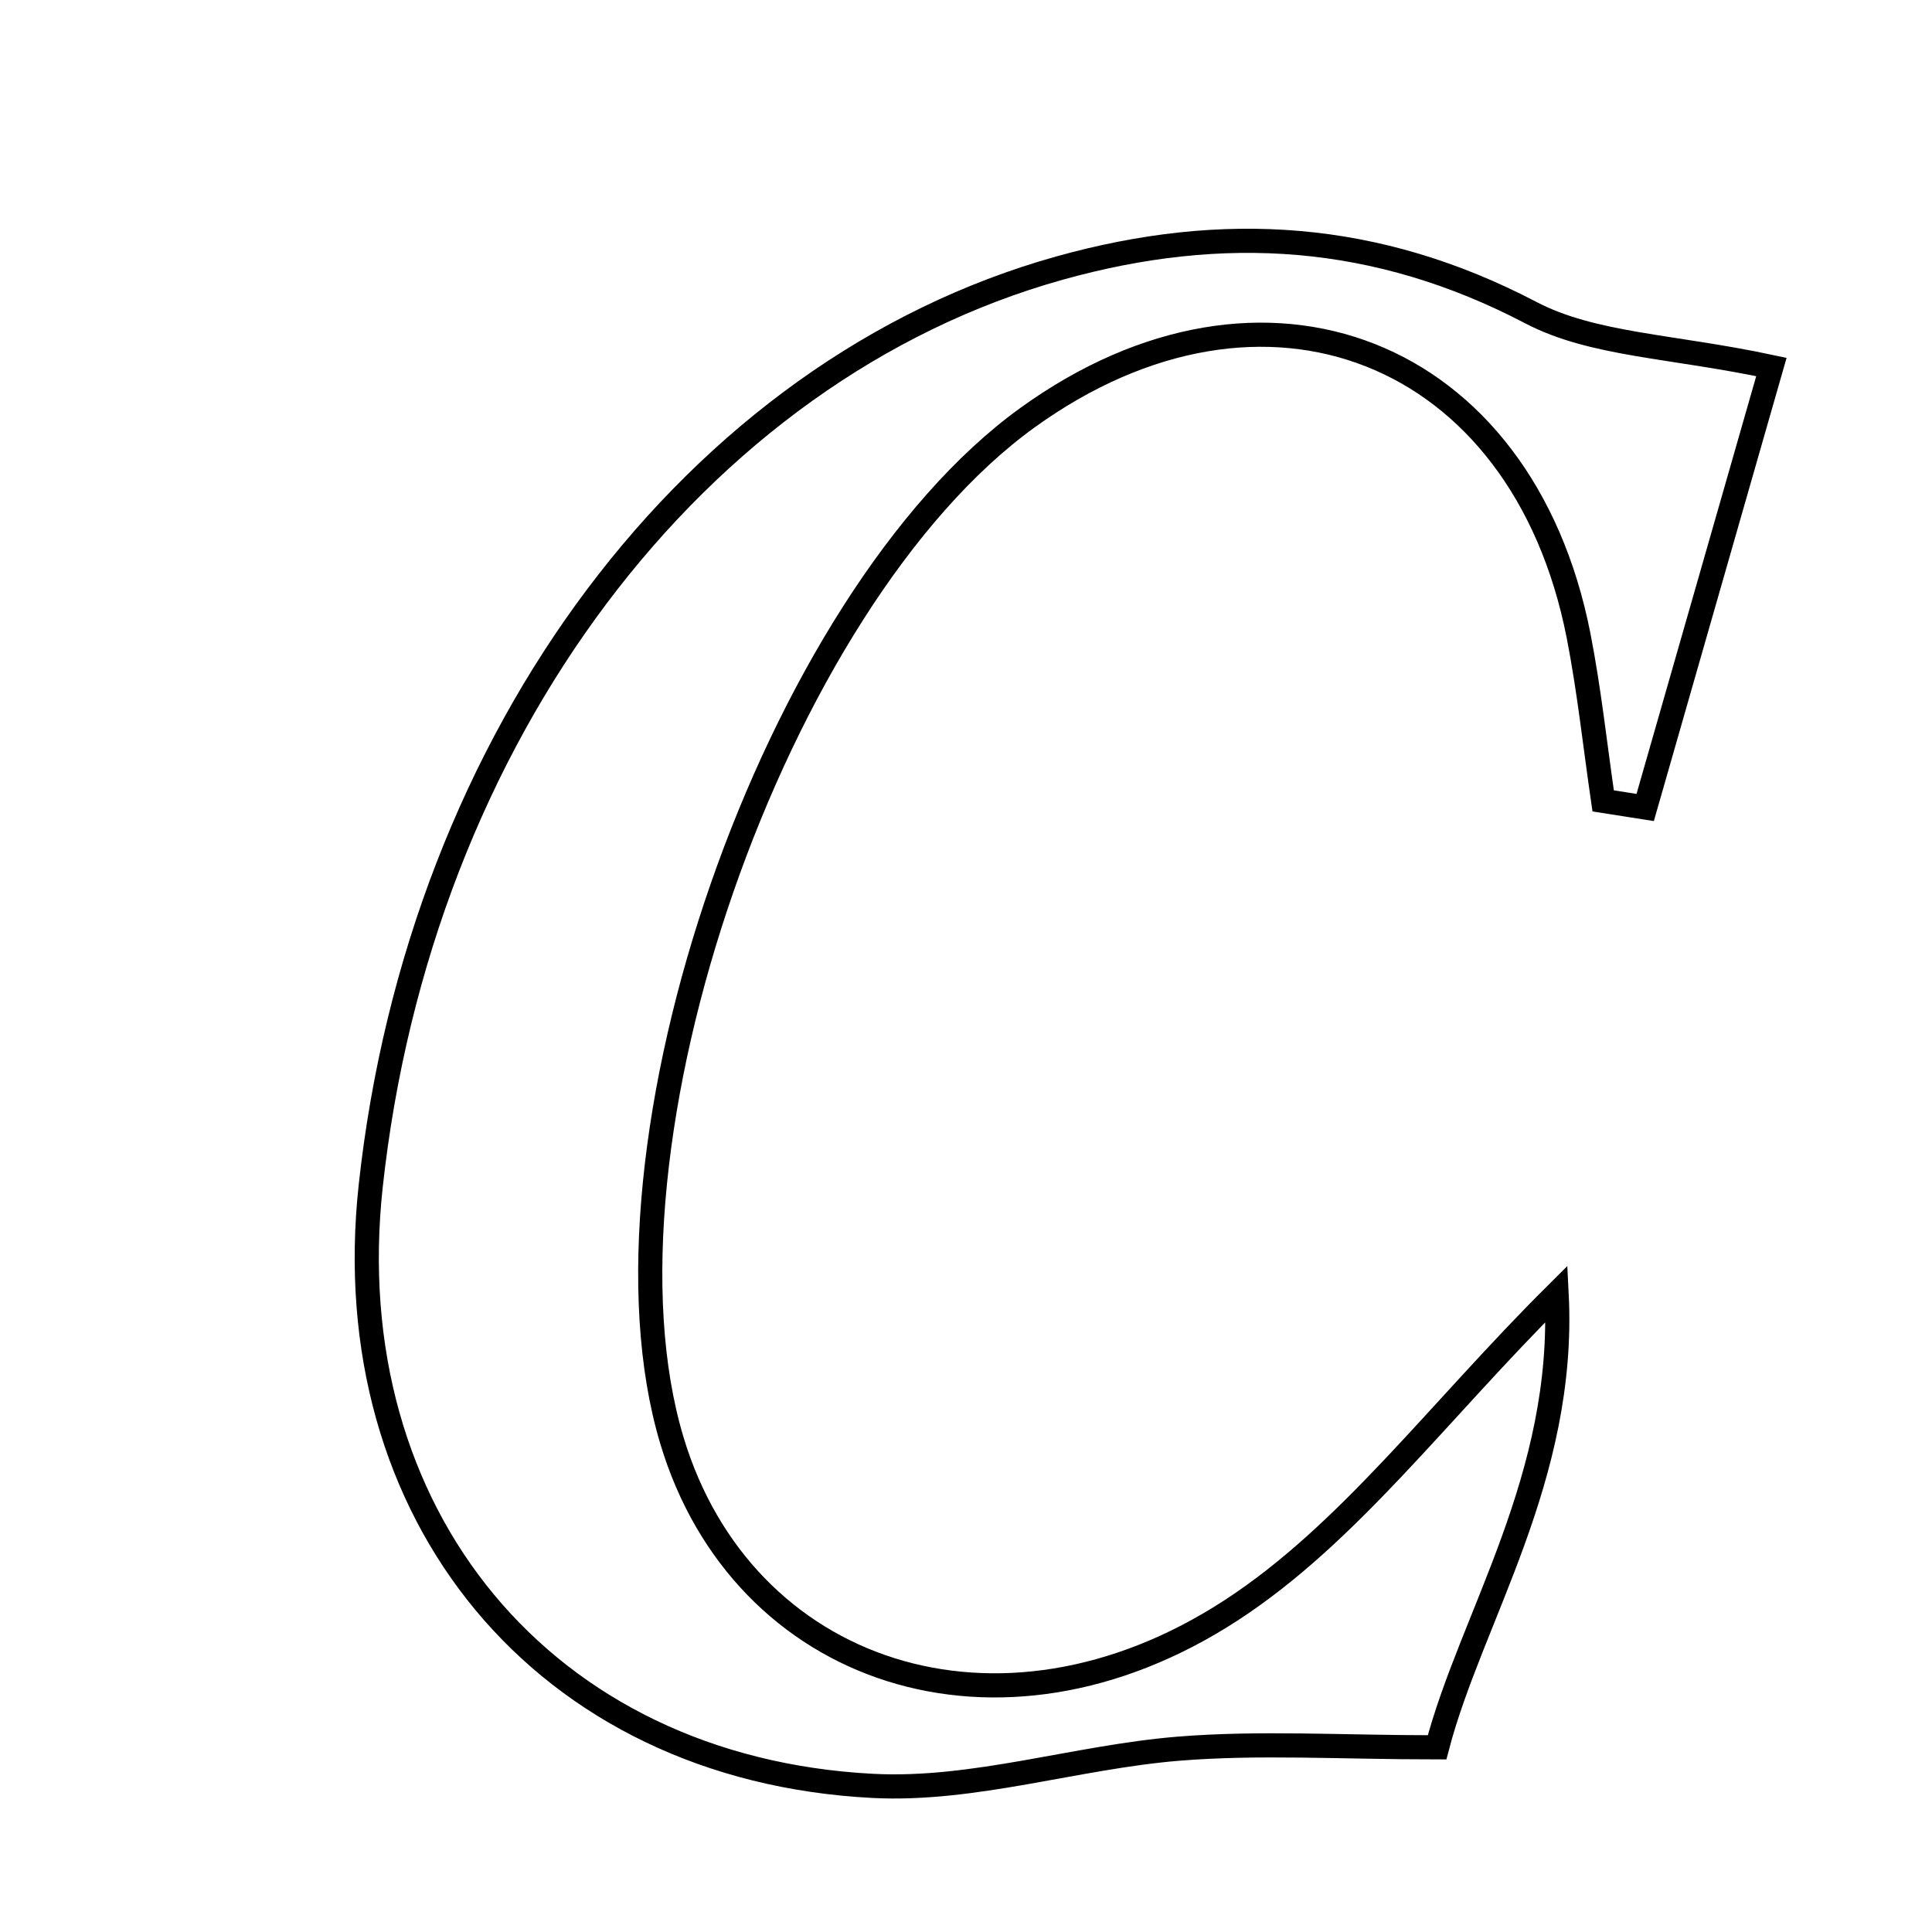 <svg xmlns="http://www.w3.org/2000/svg" viewBox="0.0 0.0 24.0 24.0" height="200px" width="200px"><path fill="none" stroke="black" stroke-width=".3" stroke-opacity="1.0"  filling="0" d="M13.159 3.331 C15.194 2.762 17.105 2.883 19.017 3.884 C19.788 4.287 20.767 4.295 22.005 4.559 C21.503 6.31 20.97 8.171 20.437 10.031 C20.263 10.004 20.089 9.976 19.915 9.949 C19.815 9.264 19.742 8.573 19.609 7.894 C18.909 4.335 15.697 3.071 12.763 5.189 C9.625 7.454 7.258 14.262 8.346 17.892 C9.215 20.792 12.408 21.884 15.295 20.003 C16.757 19.051 17.857 17.543 19.337 16.071 C19.454 18.356 18.273 20.094 17.852 21.706 C16.662 21.706 15.644 21.641 14.638 21.723 C13.368 21.827 12.096 22.25 10.843 22.185 C6.749 21.974 4.163 18.804 4.605 14.734 C5.213 9.14 8.637 4.596 13.159 3.331"></path></svg>